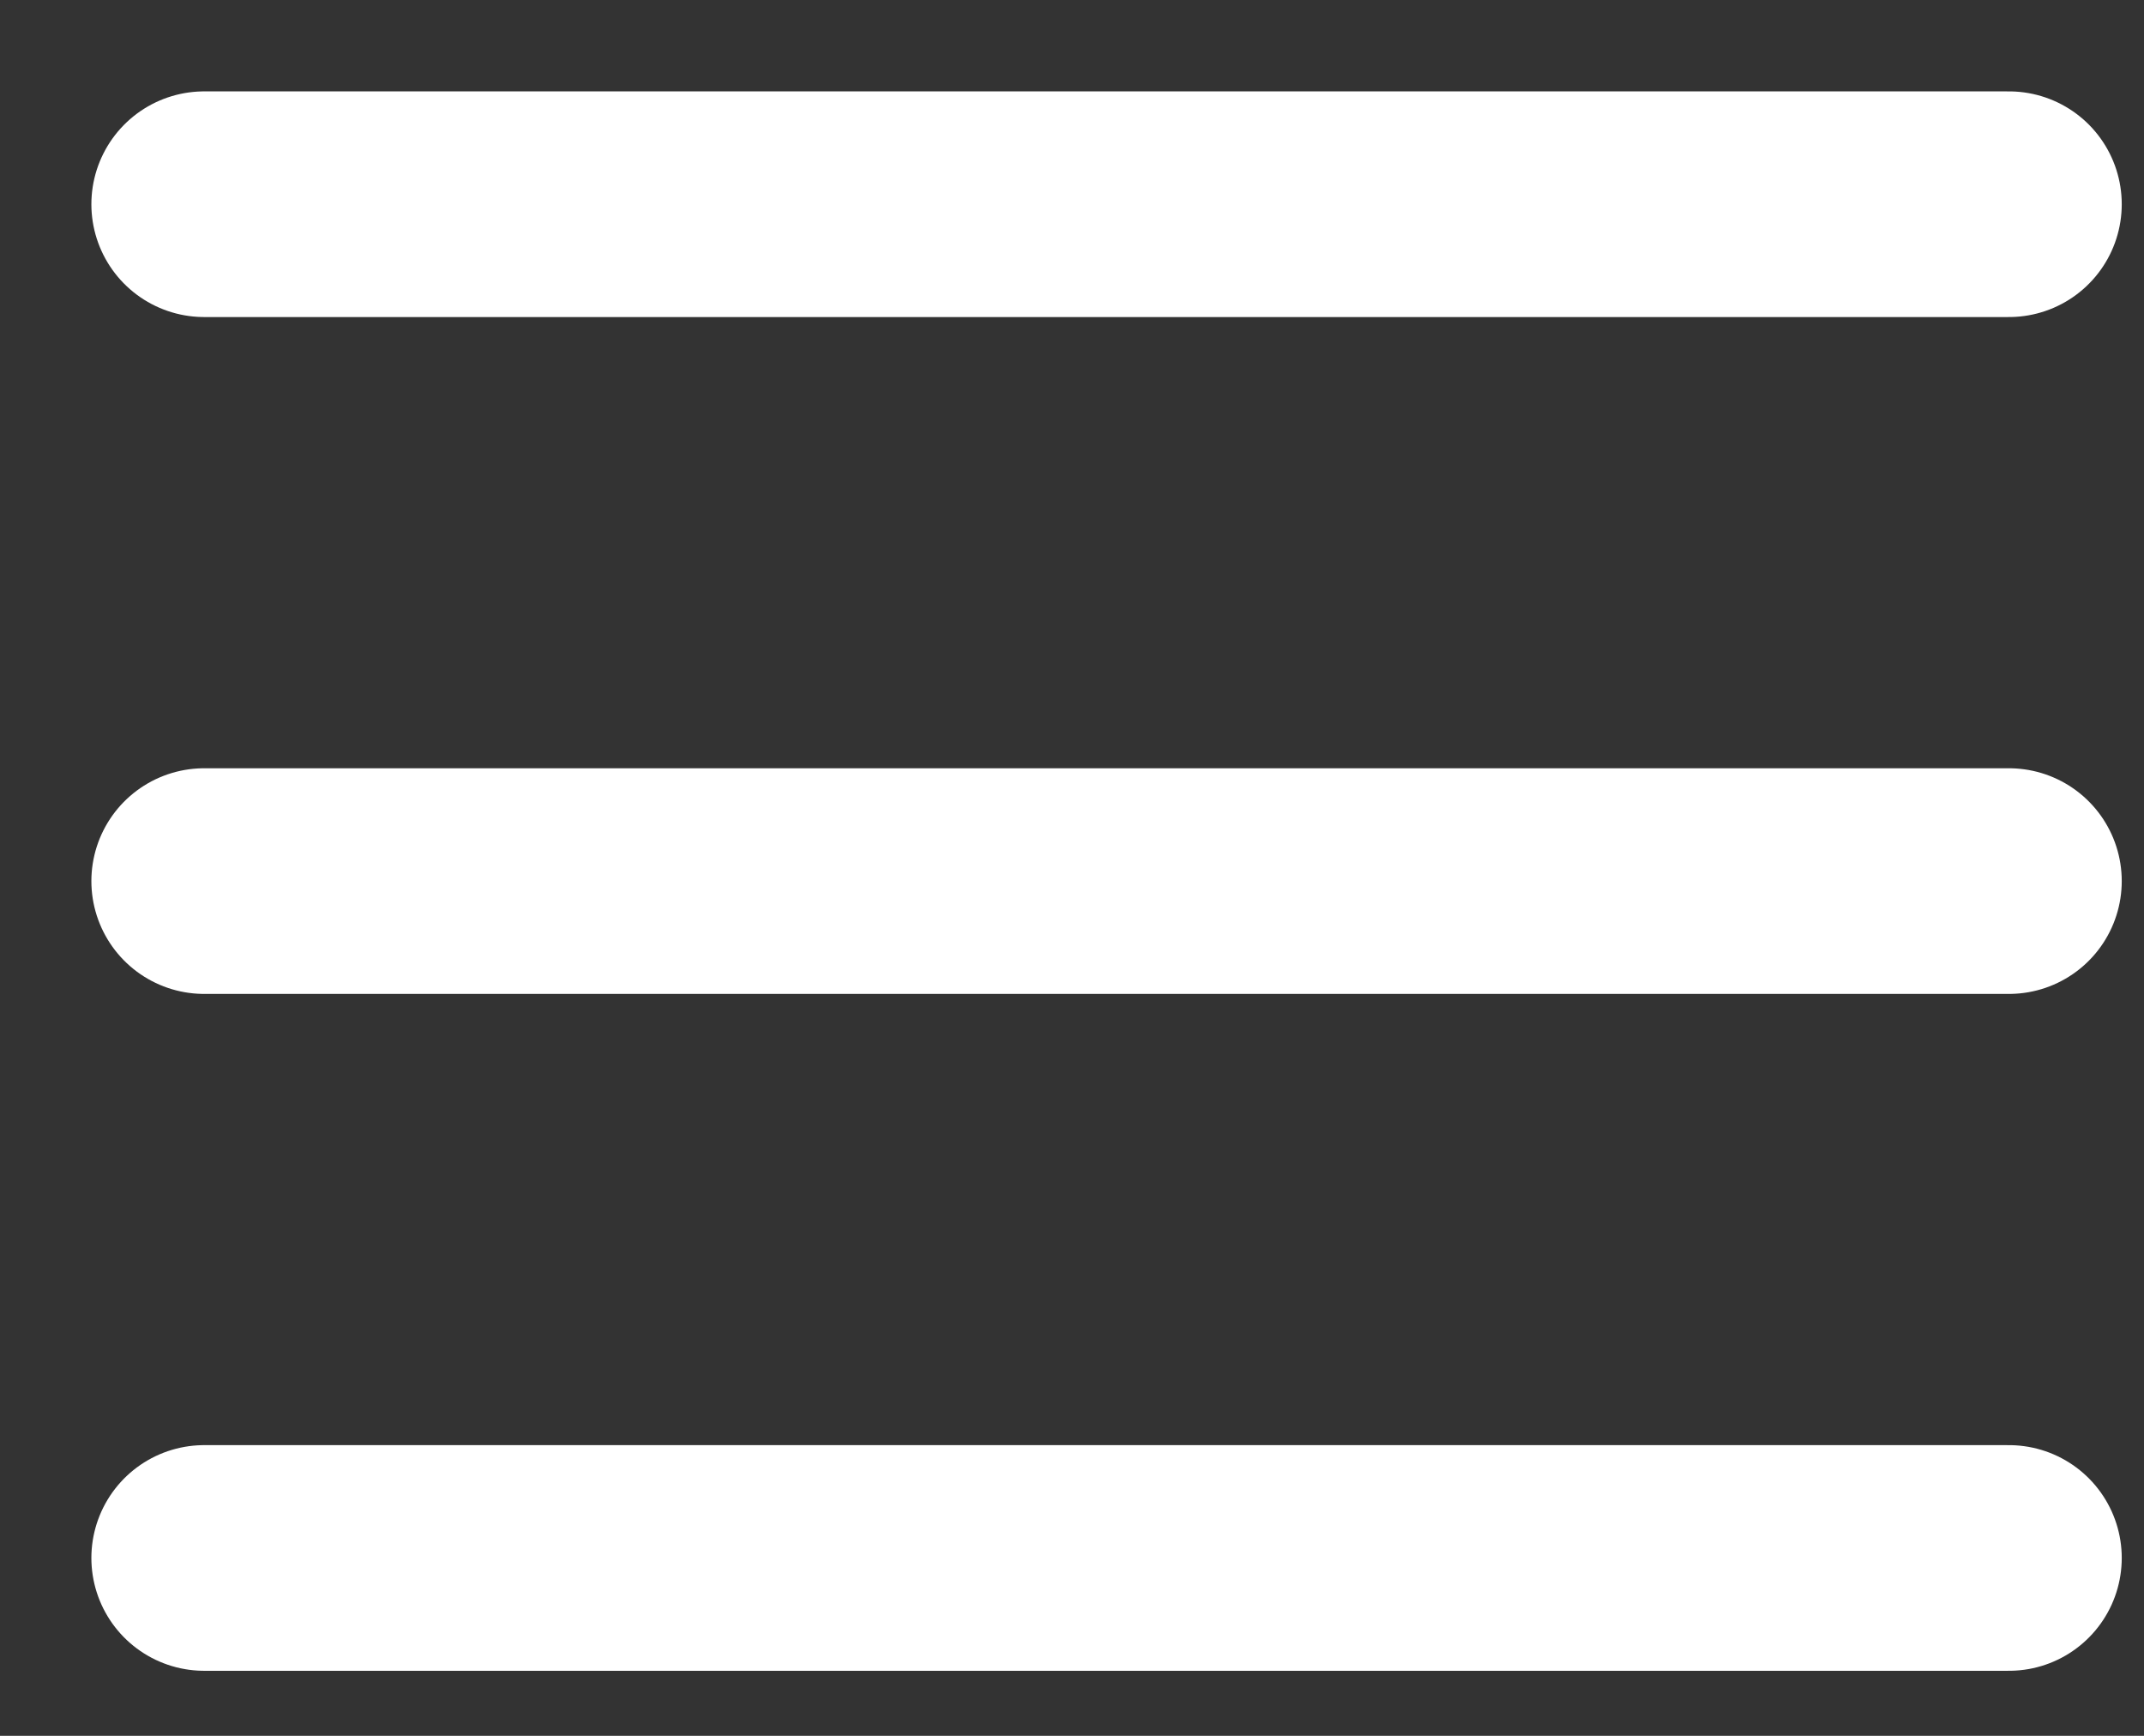 <svg width="21" height="17" viewBox="0 0 21 17" fill="none" xmlns="http://www.w3.org/2000/svg">
<rect x="0" y="0" width="21" height="17" fill="#333333" stroke="none"/>
<path d="M2 2H19.677M19.677 8.629H2M2 15.258H19.677" stroke="white" stroke-width="2.21" stroke-linecap="round" stroke-linejoin="round"/>
</svg>
